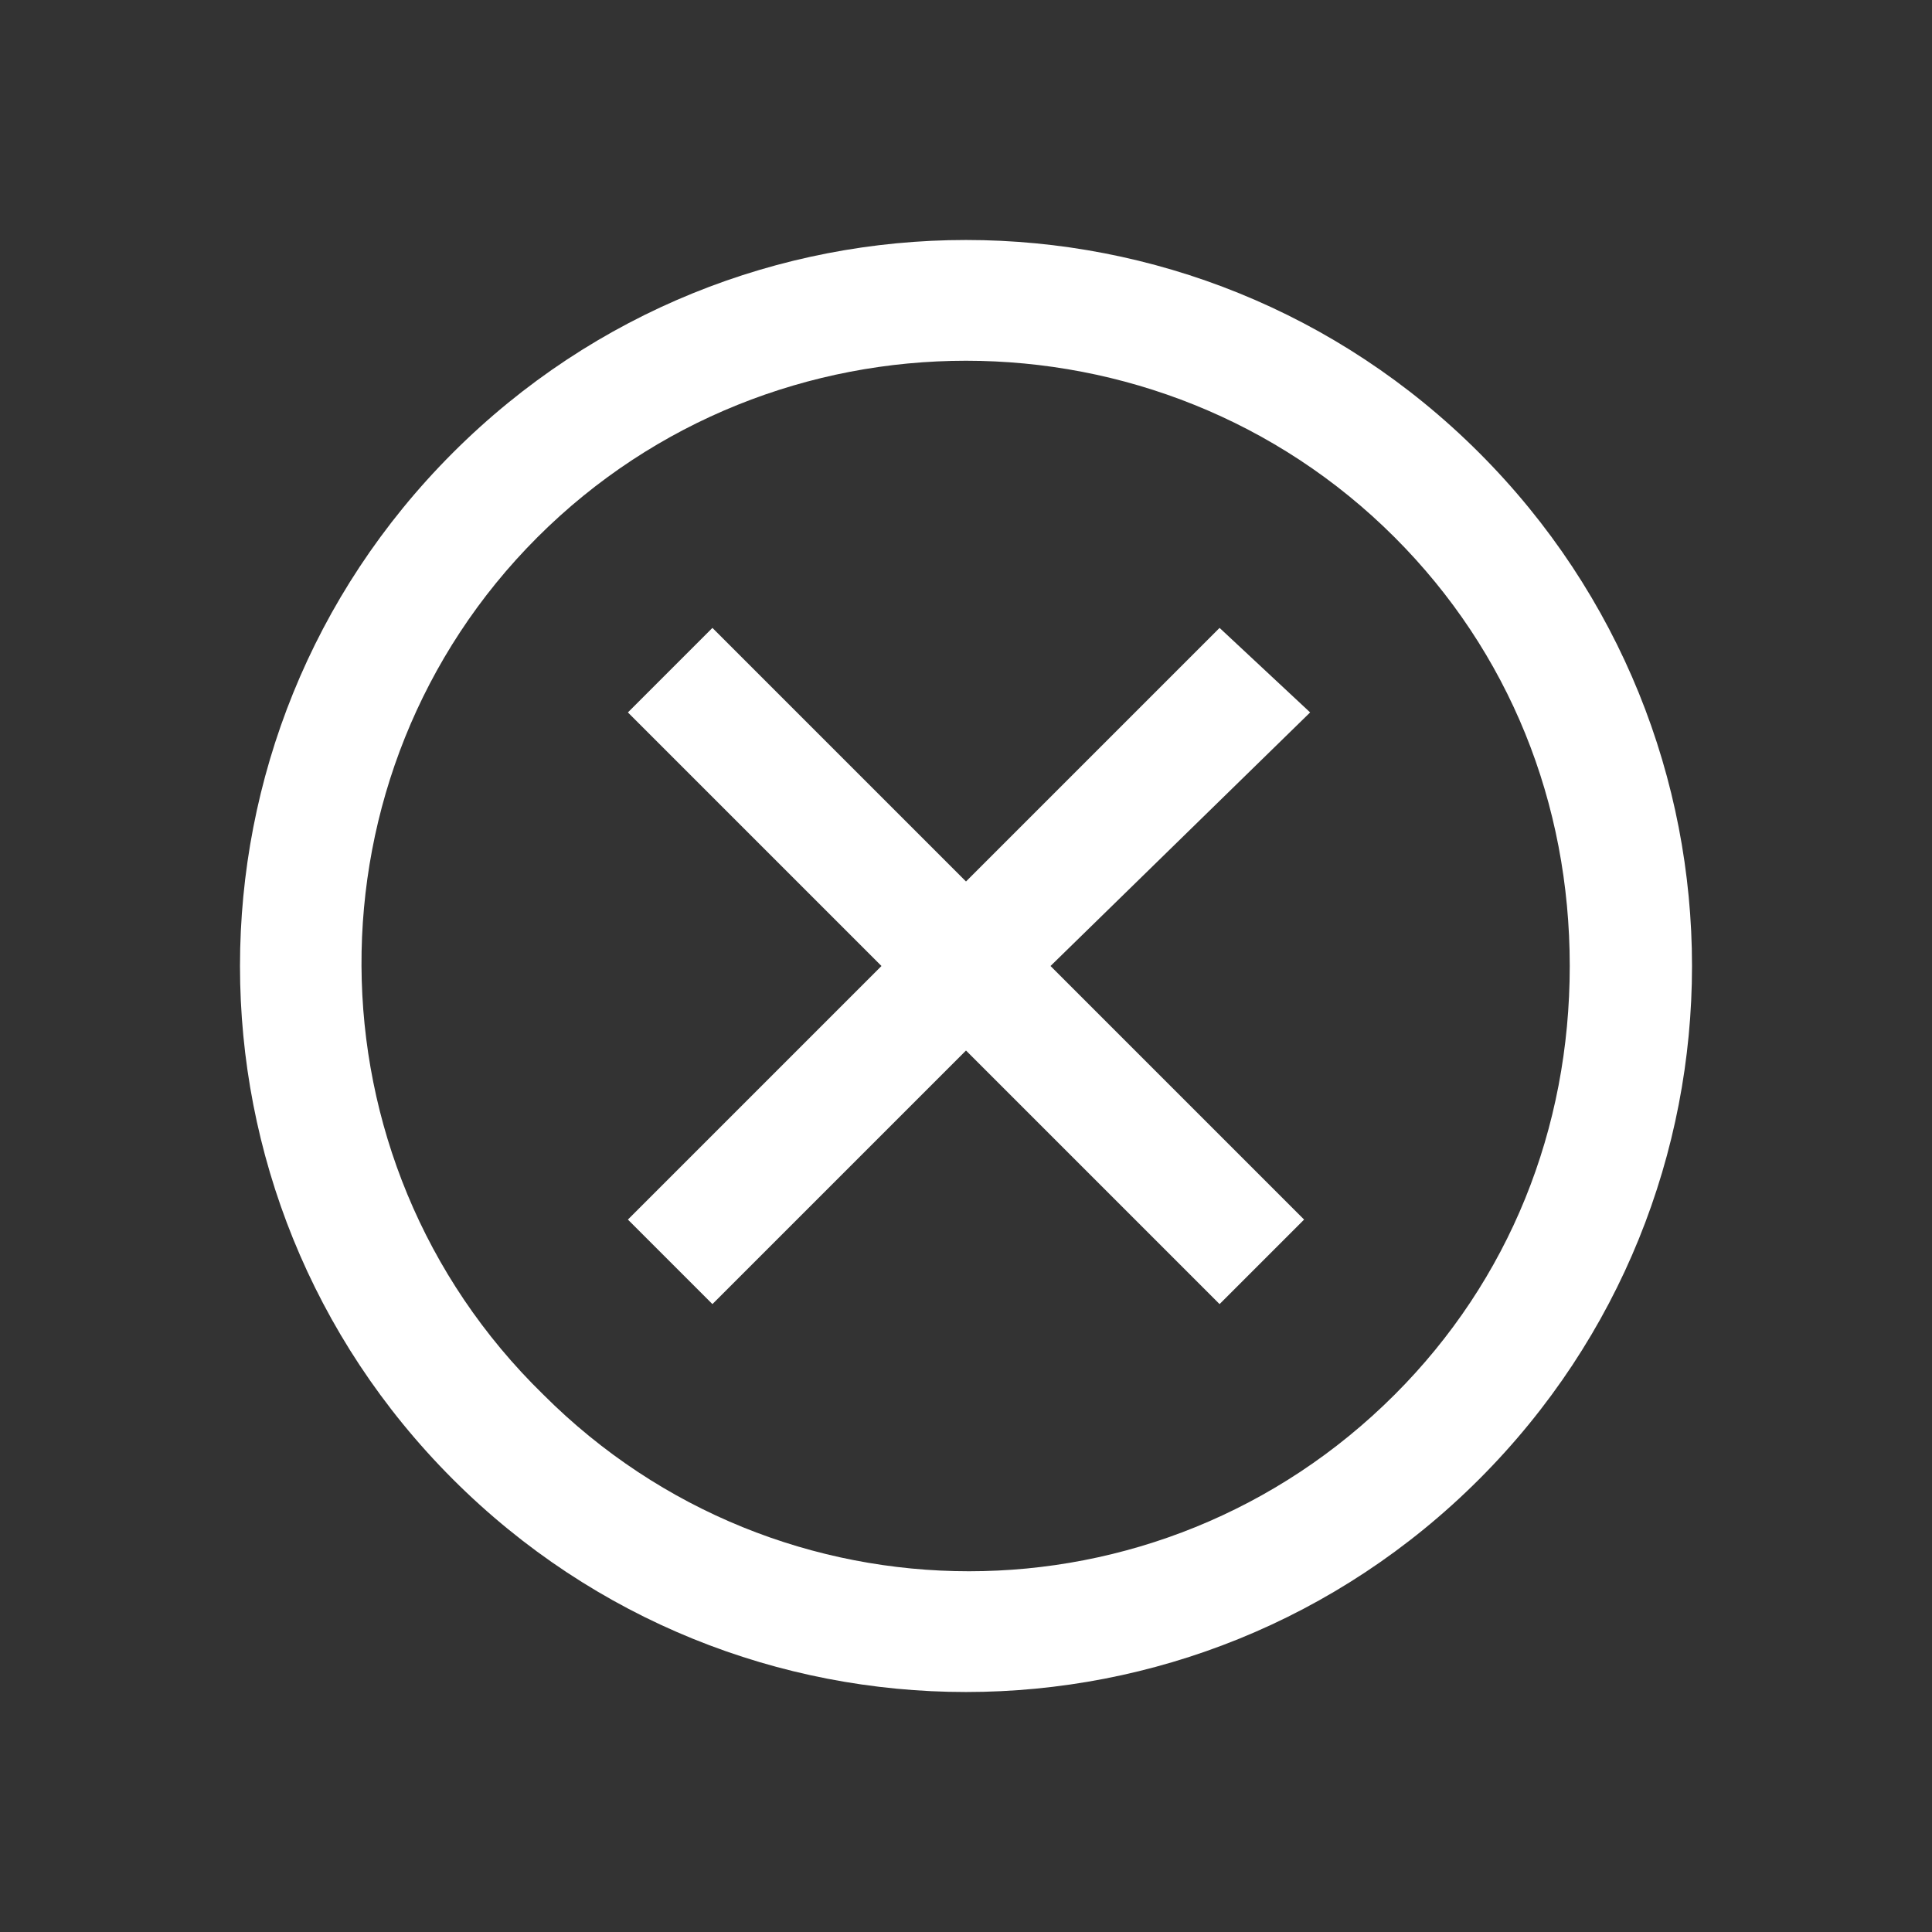 <?xml version="1.0" encoding="utf-8"?>
<!-- Generator: Adobe Illustrator 26.0.1, SVG Export Plug-In . SVG Version: 6.00 Build 0)  -->
<svg version="1.1" id="Uploaded_to_svgrepo.com" xmlns="http://www.w3.org/2000/svg" xmlns:xlink="http://www.w3.org/1999/xlink"
	 x="0px" y="0px" viewBox="0 0 32 32" style="enable-background:new 0 0 32 32;" xml:space="preserve">
<rect x="0" y="0" width="32" height="32" fill="#333333" stroke="none"/>
<style type="text/css">
	.st0{fill:#FFFFFF;}
</style>
<path class="st0" d="M24.5,7.5c-4.7-4.7-12.3-4.7-17,0c-4.7,4.7-4.7,12.3,0,17c4.7,4.7,12.3,4.7,17,0C29.2,19.8,29.2,12.2,24.5,7.5z
	 M23.1,23.1c-3.9,3.9-10.2,3.9-14.1,0C5,19.2,5,12.8,8.9,8.9C12.8,5,19.2,5,23.1,8.9C25,10.8,26,13.3,26,16S25,21.2,23.1,23.1z
	 M21.7,11.8L17.4,16l4.2,4.2l-1.4,1.4L16,17.4l-4.2,4.2l-1.4-1.4l4.2-4.2l-4.2-4.2l1.4-1.4l4.2,4.2l4.2-4.2L21.7,11.8z"/>
</svg>
